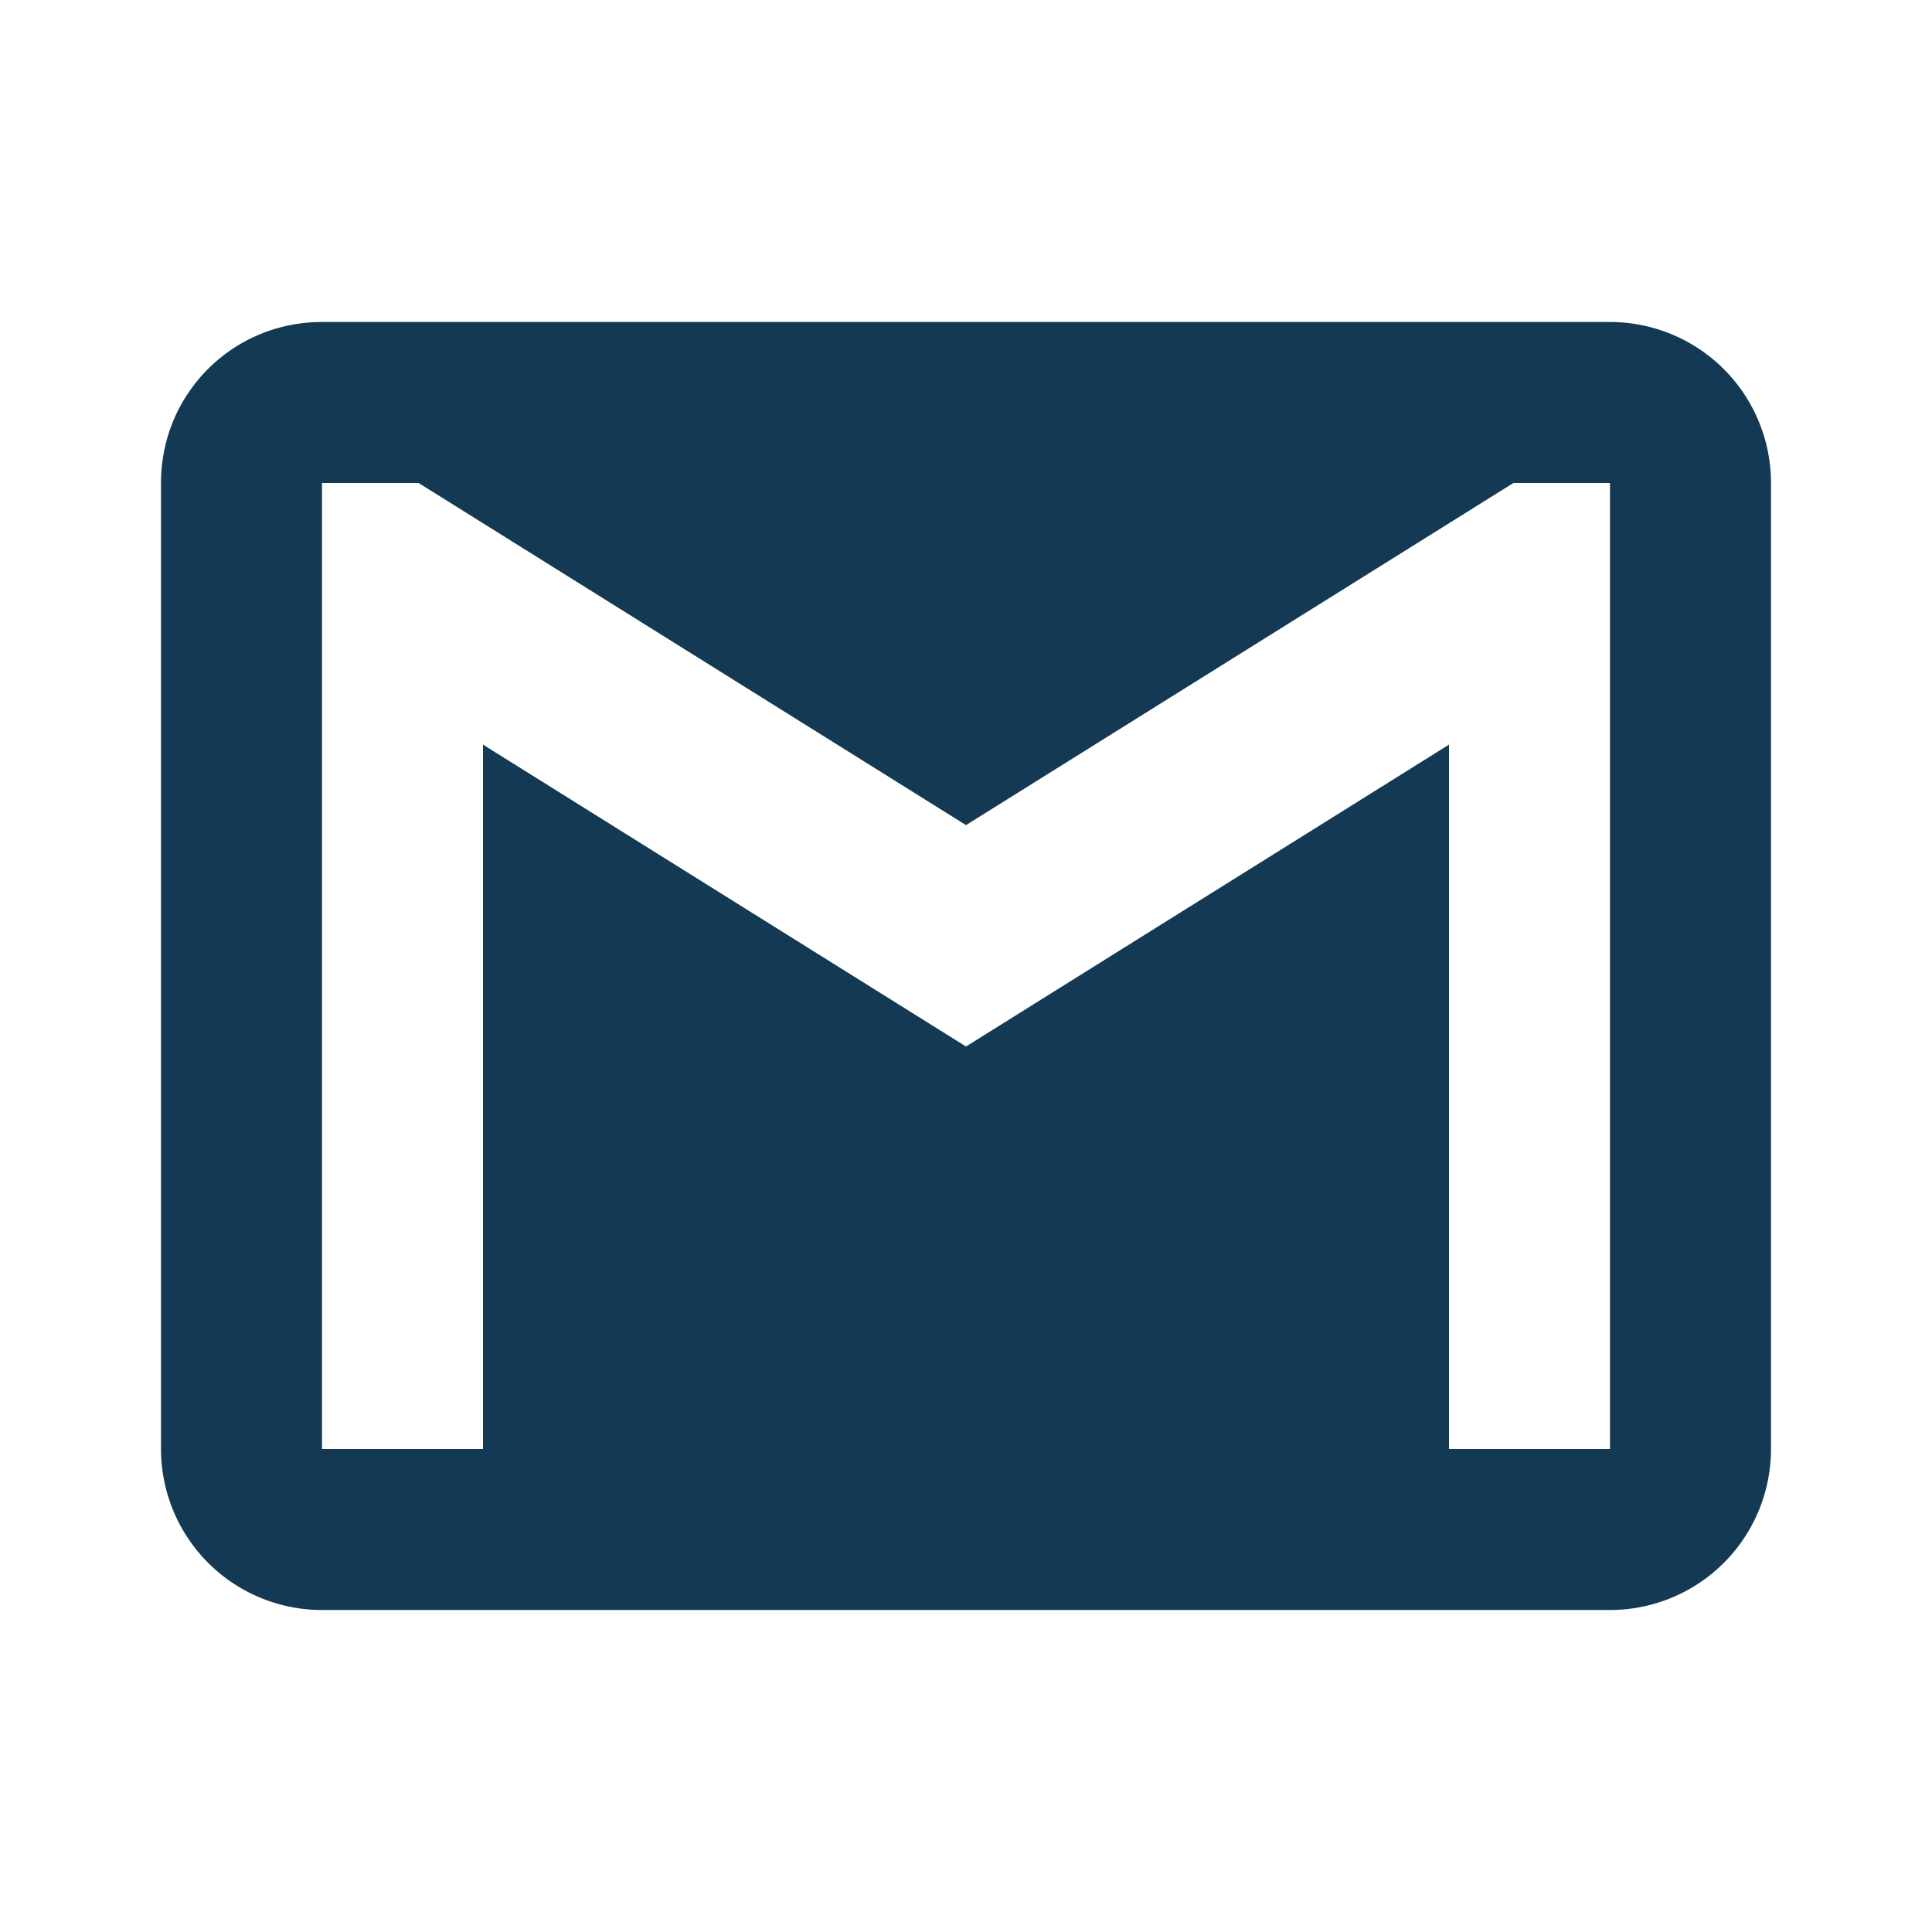 <svg xmlns="http://www.w3.org/2000/svg" width="1em" height="1em" viewBox="0 0 24 24"><path fill="#133955" d="M20 18h-2V9.25L12 13L6 9.25V18H4V6h1.2l6.8 4.25L18.8 6H20m0-2H4c-1.11 0-2 .89-2 2v12a2 2 0 0 0 2 2h16a2 2 0 0 0 2-2V6a2 2 0 0 0-2-2"/></svg>